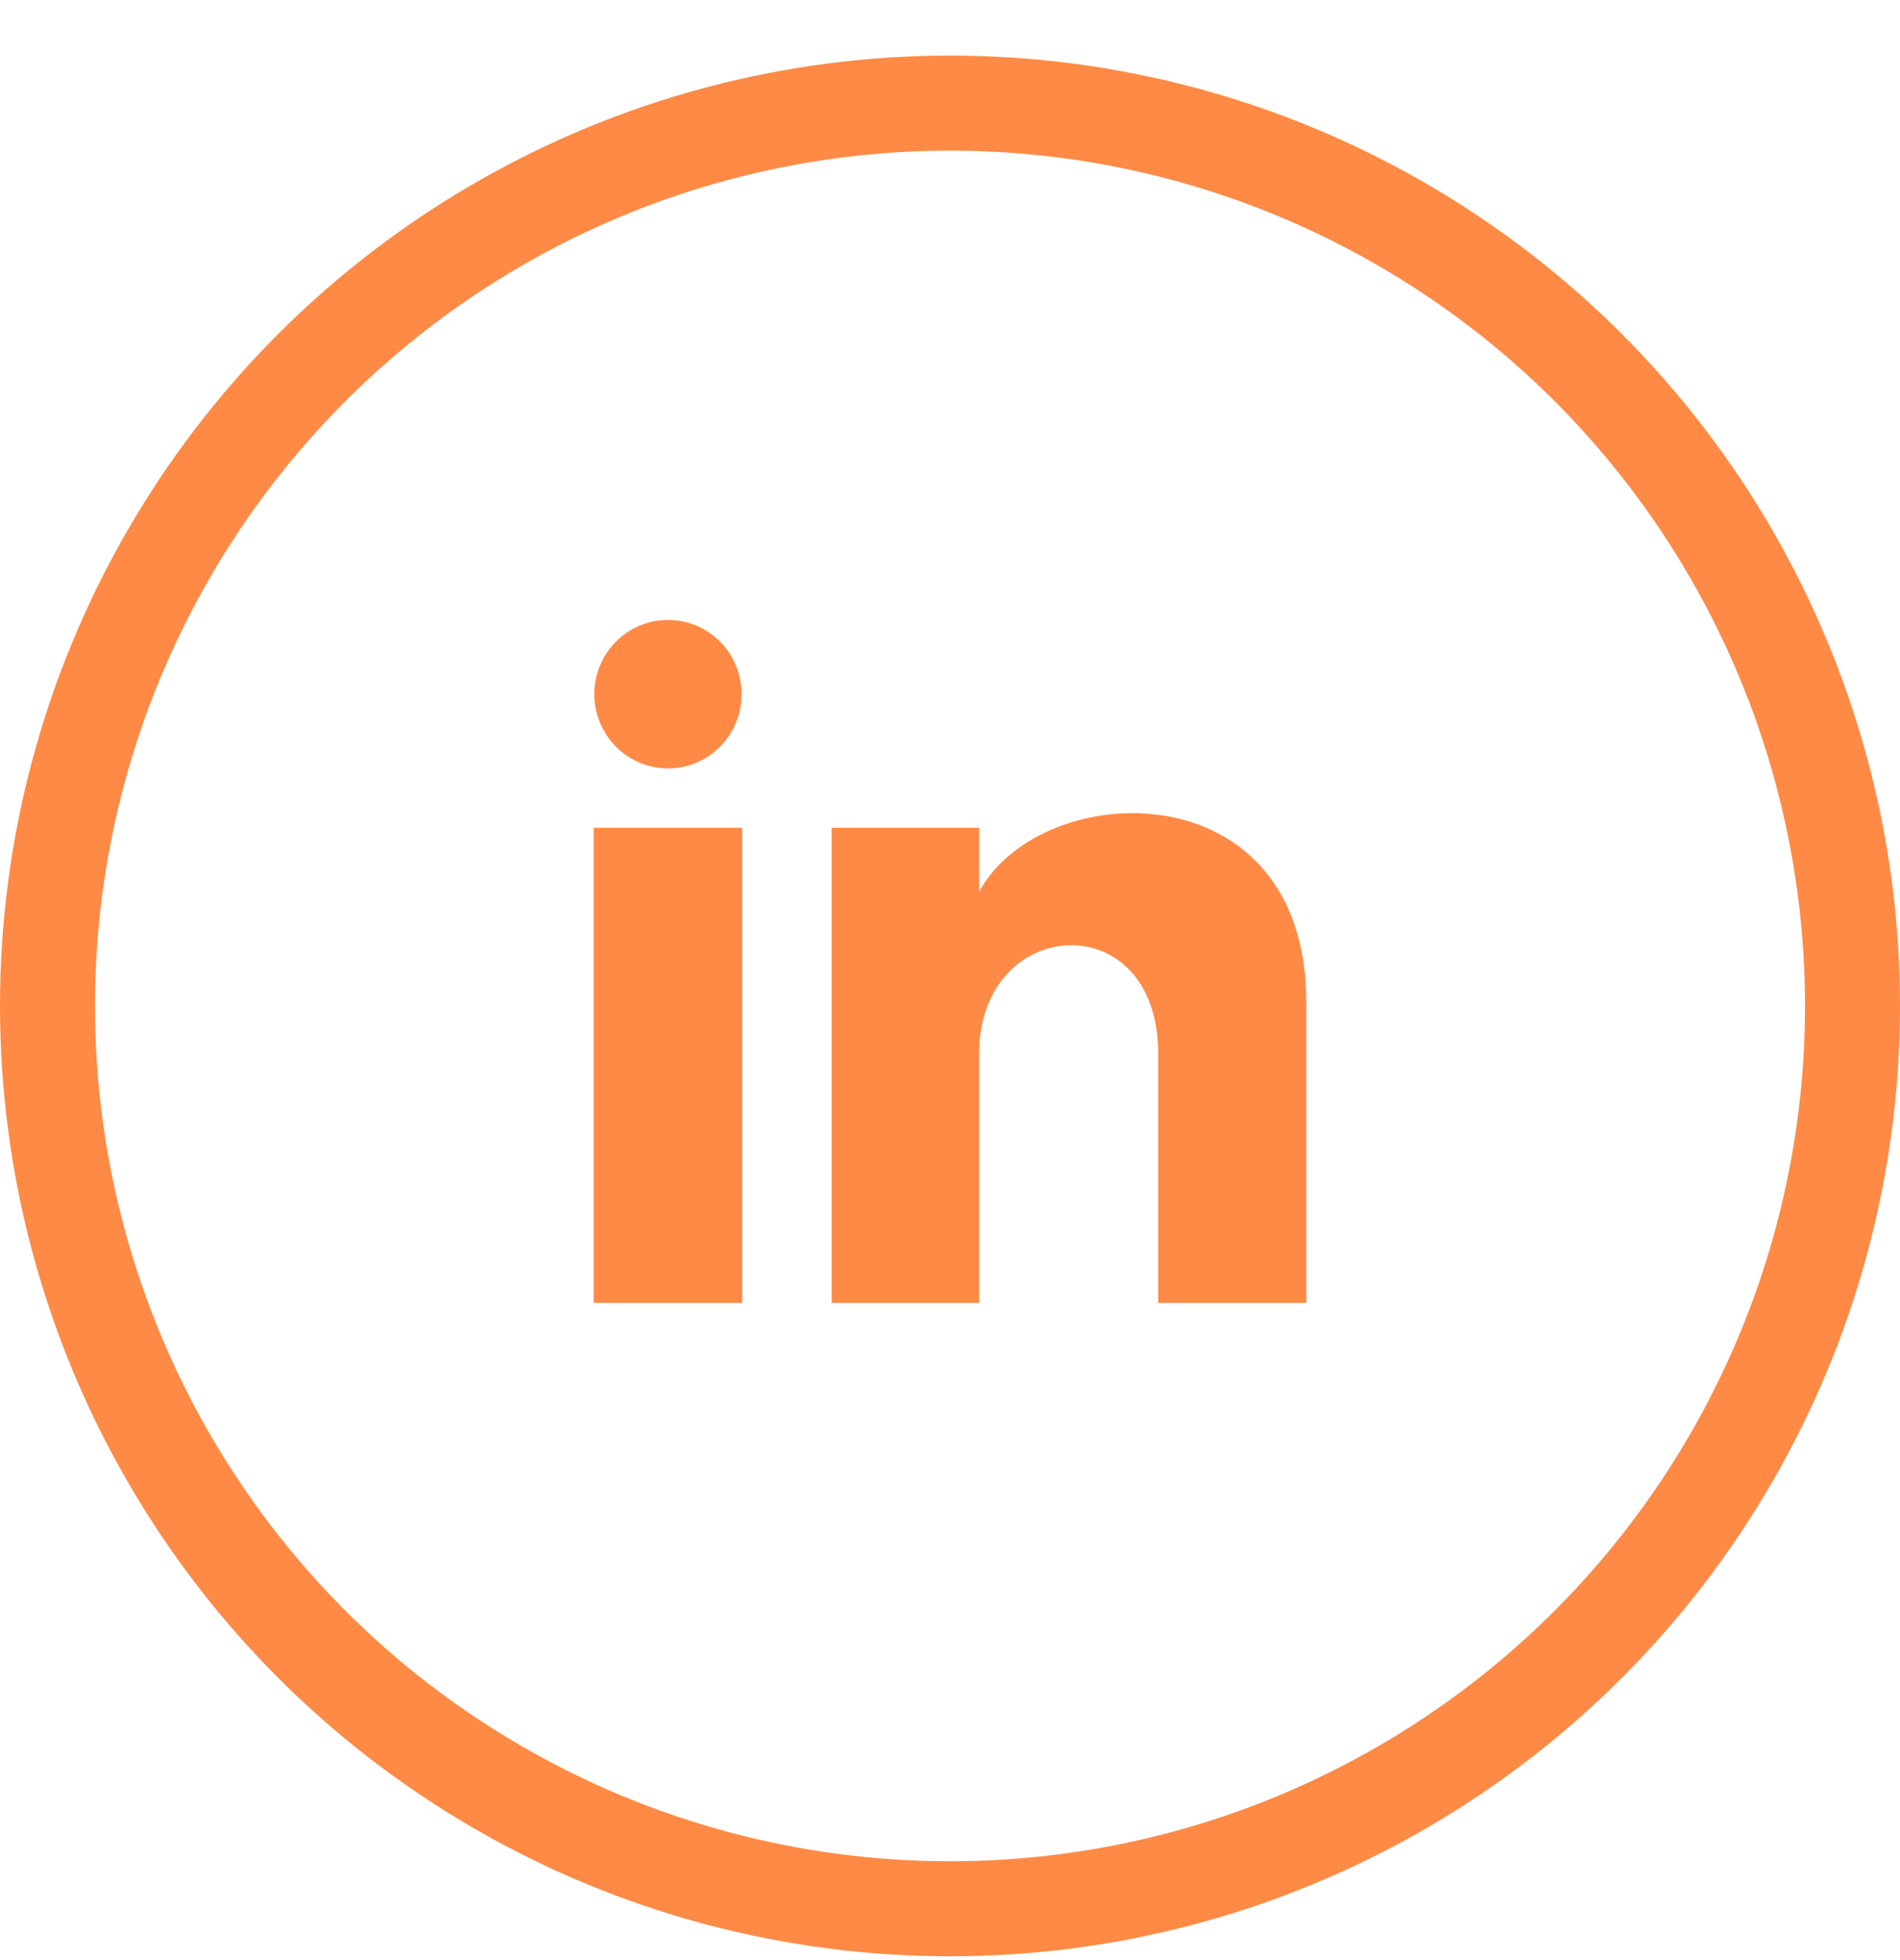<svg width="32" height="33" viewBox="0 0 32 33" fill="none" xmlns="http://www.w3.org/2000/svg">
<circle cx="16" cy="16.936" r="15.2" stroke="#FF8A45" stroke-width="1.6"/>
<g clip-path="url(#clip0_1543_819)">
<path d="M12.49 11.687C12.49 12.377 11.935 12.937 11.25 12.937C10.565 12.937 10.01 12.377 10.01 11.687C10.01 10.996 10.565 10.437 11.25 10.437C11.935 10.437 12.49 10.996 12.49 11.687ZM12.5 13.937H10V21.936H12.5V13.937ZM16.491 13.937H14.007V21.936H16.491V17.737C16.491 15.402 19.506 15.211 19.506 17.737V21.936H22V16.871C22 12.931 17.539 13.075 16.491 15.014V13.937Z" fill="#FF8A45"/>
</g>
<defs>
<clipPath id="clip0_1543_819">
<rect width="12" height="12" fill="white" transform="translate(10 9.936)"/>
</clipPath>
</defs>
</svg>
